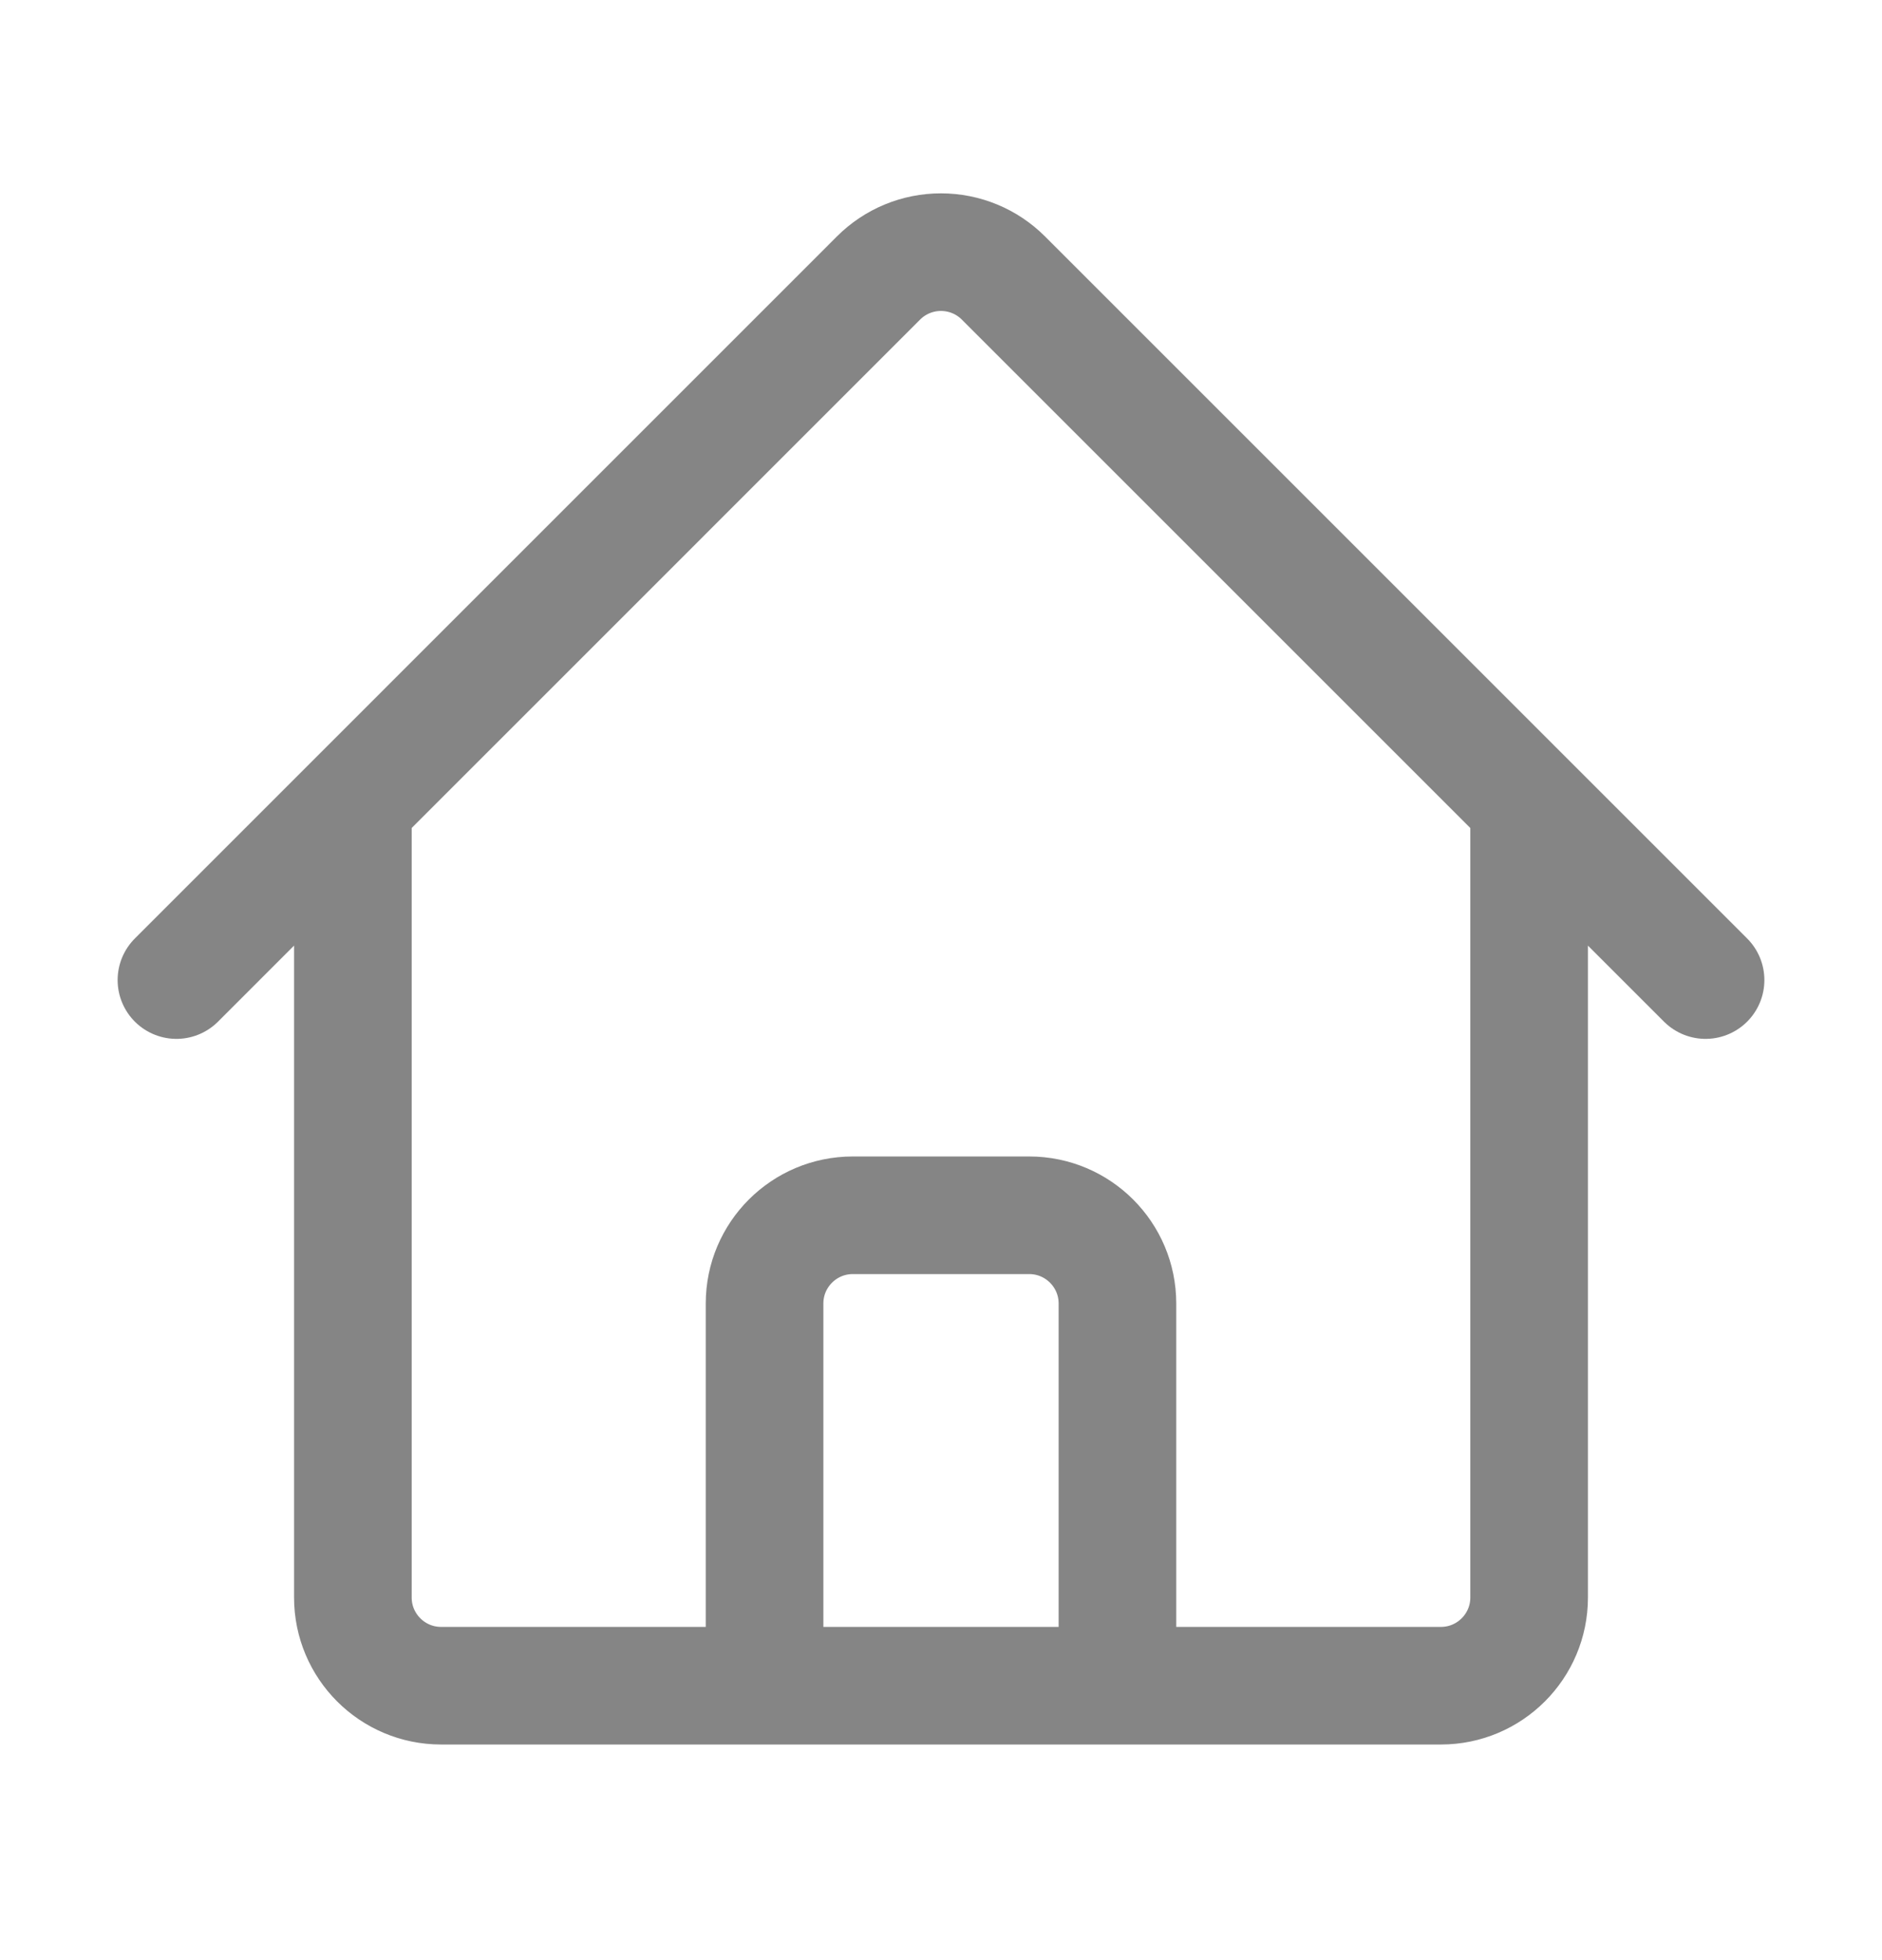 <svg width="24" height="25" viewBox="0 0 24 25" fill="none" stroke="#858585" xmlns="http://www.w3.org/2000/svg">
<path d="M2.25 12.5L11.204 3.545C11.415 3.334 11.701 3.216 11.999 3.216C12.298 3.216 12.584 3.334 12.795 3.545L21.75 12.5M4.5 10.25V20.375C4.5 20.996 5.004 21.5 5.625 21.5H9.75V16.625C9.75 16.004 10.254 15.5 10.875 15.5H13.125C13.746 15.5 14.25 16.004 14.25 16.625V21.5H18.375C18.996 21.5 19.5 20.996 19.5 20.375V10.25M8.25 21.5H16.5"  stroke-width="1.5" stroke-linecap="round" stroke-linejoin="round"/>
</svg>
